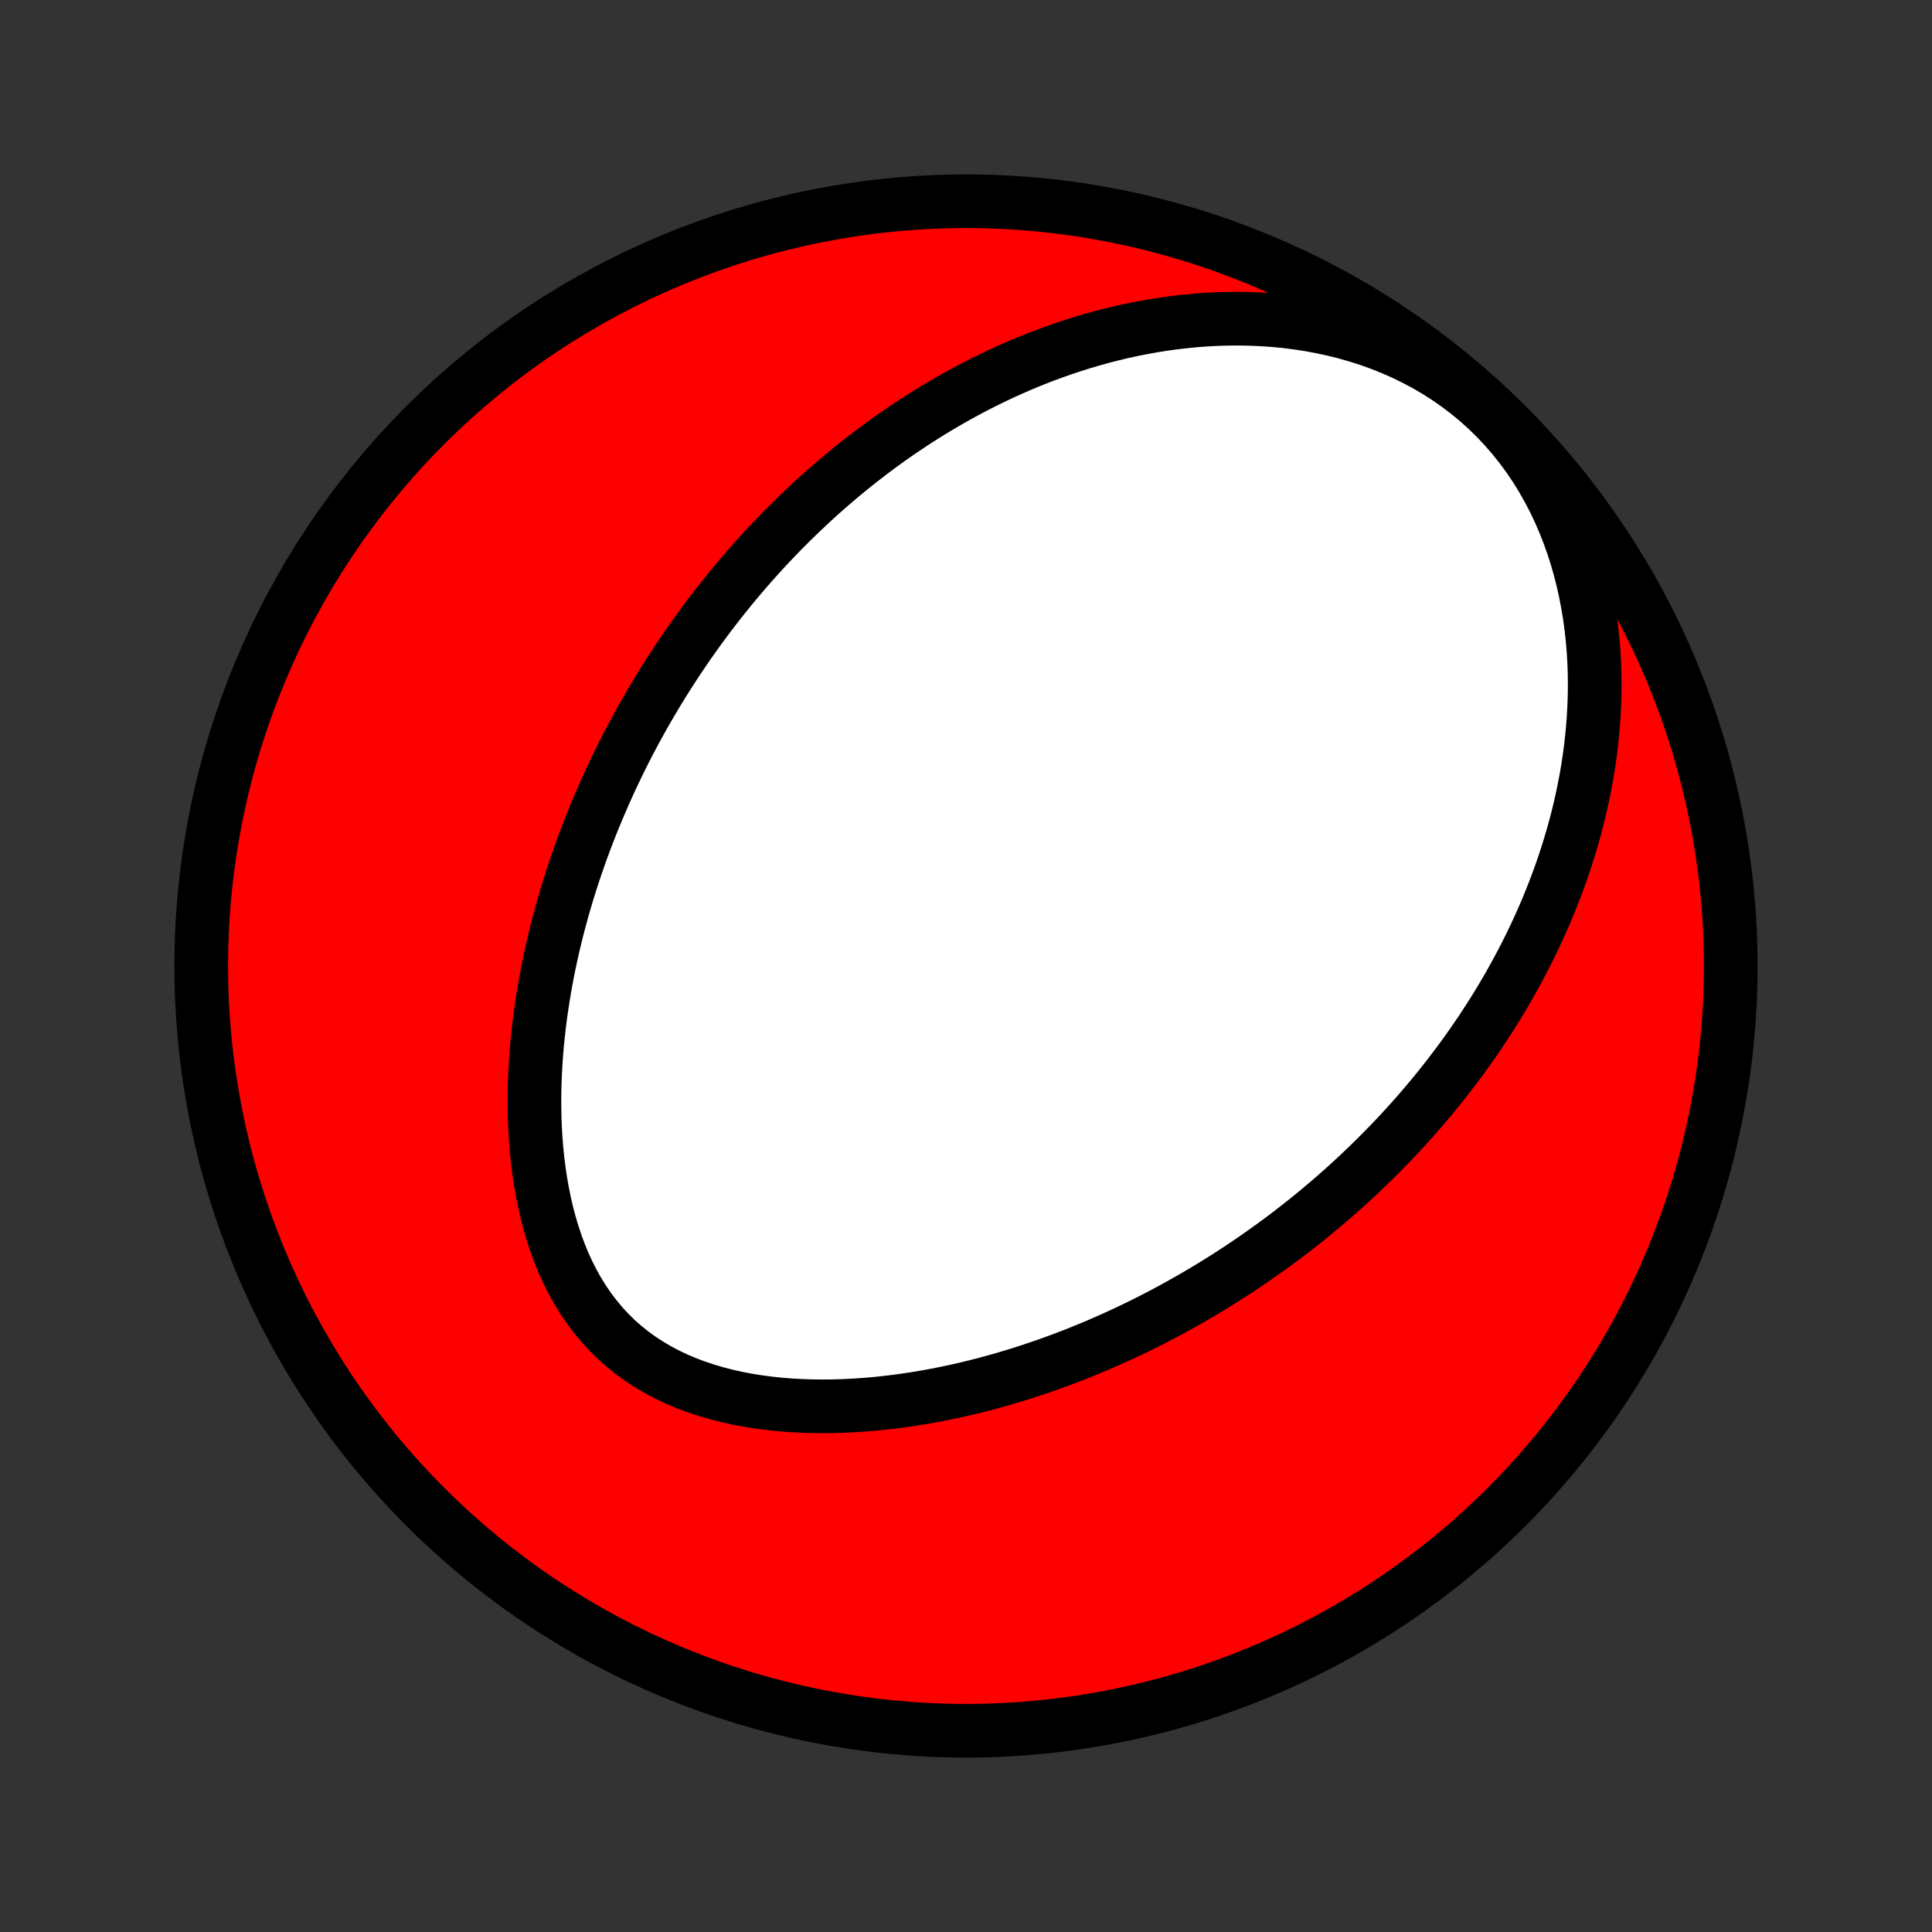 <?xml version="1.0" encoding="utf-8" standalone="no"?>
<!DOCTYPE svg PUBLIC "-//W3C//DTD SVG 1.1//EN"
  "http://www.w3.org/Graphics/SVG/1.1/DTD/svg11.dtd">
<!-- Created with matplotlib (http://matplotlib.org/) -->
<svg height="72pt" version="1.1" viewBox="0 0 72 72" width="72pt" xmlns="http://www.w3.org/2000/svg" xmlns:xlink="http://www.w3.org/1999/xlink">
 <rect x="0" y="0" width="72" height="72" fill="#333333" stroke="none"/>
 <defs>
  <style type="text/css">
*{stroke-linecap:butt;stroke-linejoin:round;}
  </style>
 </defs>
 <g id="figure_1">
  <g id="patch_1">
   <path d="
M0 72
L72 72
L72 0
L0 0
z
" style="fill:none;"/>
  </g>
  <g id="axes_1">
   <g id="PatchCollection_1">
    <defs>
     <path d="
M36 -7.5
C43.558 -7.5 50.808 -10.503 56.153 -15.848
C61.497 -21.192 64.5 -28.442 64.5 -36
C64.5 -43.558 61.497 -50.808 56.153 -56.153
C50.808 -61.497 43.558 -64.5 36 -64.5
C28.442 -64.5 21.192 -61.497 15.848 -56.153
C10.503 -50.808 7.5 -43.558 7.5 -36
C7.5 -28.442 10.503 -21.192 15.848 -15.848
C21.192 -10.503 28.442 -7.5 36 -7.5
z
" id="C0_0_a811fe30f3"/>
     <path d="
M50.656 -28.248
L50.456 -28.062
L50.255 -27.877
L50.052 -27.694
L49.847 -27.513
L49.641 -27.332
L49.432 -27.154
L49.222 -26.977
L49.011 -26.801
L48.797 -26.627
L48.581 -26.453
L48.363 -26.282
L48.144 -26.111
L47.922 -25.942
L47.698 -25.775
L47.471 -25.608
L47.243 -25.443
L47.012 -25.279
L46.779 -25.116
L46.544 -24.955
L46.306 -24.795
L46.066 -24.636
L45.823 -24.478
L45.577 -24.322
L45.329 -24.167
L45.078 -24.013
L44.824 -23.861
L44.567 -23.71
L44.307 -23.56
L44.045 -23.412
L43.779 -23.265
L43.51 -23.119
L43.238 -22.975
L42.963 -22.833
L42.684 -22.692
L42.402 -22.553
L42.117 -22.415
L41.828 -22.28
L41.535 -22.146
L41.239 -22.014
L40.94 -21.884
L40.636 -21.756
L40.329 -21.63
L40.018 -21.506
L39.704 -21.385
L39.385 -21.266
L39.063 -21.15
L38.736 -21.037
L38.406 -20.926
L38.072 -20.818
L37.733 -20.714
L37.391 -20.612
L37.045 -20.515
L36.695 -20.42
L36.341 -20.33
L35.983 -20.243
L35.621 -20.161
L35.256 -20.083
L34.887 -20.01
L34.515 -19.942
L34.139 -19.879
L33.76 -19.821
L33.377 -19.769
L32.992 -19.723
L32.604 -19.683
L32.213 -19.65
L31.82 -19.624
L31.426 -19.605
L31.029 -19.593
L30.631 -19.59
L30.233 -19.595
L29.833 -19.608
L29.434 -19.631
L29.035 -19.663
L28.637 -19.706
L28.24 -19.759
L27.846 -19.822
L27.454 -19.897
L27.066 -19.984
L26.682 -20.084
L26.303 -20.196
L25.929 -20.321
L25.563 -20.459
L25.203 -20.612
L24.852 -20.779
L24.511 -20.96
L24.179 -21.156
L23.857 -21.366
L23.547 -21.591
L23.25 -21.831
L22.964 -22.084
L22.692 -22.352
L22.433 -22.634
L22.188 -22.928
L21.956 -23.234
L21.739 -23.553
L21.535 -23.882
L21.345 -24.221
L21.169 -24.569
L21.006 -24.926
L20.856 -25.29
L20.719 -25.661
L20.595 -26.038
L20.482 -26.419
L20.381 -26.805
L20.291 -27.195
L20.211 -27.587
L20.142 -27.981
L20.084 -28.378
L20.034 -28.775
L19.994 -29.172
L19.962 -29.57
L19.939 -29.967
L19.924 -30.364
L19.917 -30.759
L19.917 -31.153
L19.924 -31.545
L19.938 -31.935
L19.958 -32.323
L19.985 -32.708
L20.017 -33.09
L20.055 -33.469
L20.098 -33.846
L20.146 -34.219
L20.2 -34.589
L20.258 -34.955
L20.32 -35.318
L20.387 -35.678
L20.457 -36.033
L20.532 -36.385
L20.61 -36.733
L20.692 -37.078
L20.777 -37.419
L20.866 -37.756
L20.957 -38.089
L21.052 -38.419
L21.149 -38.745
L21.249 -39.067
L21.352 -39.386
L21.457 -39.7
L21.565 -40.012
L21.674 -40.319
L21.787 -40.624
L21.901 -40.925
L22.017 -41.222
L22.135 -41.516
L22.256 -41.806
L22.378 -42.094
L22.501 -42.378
L22.627 -42.659
L22.754 -42.937
L22.883 -43.212
L23.014 -43.484
L23.146 -43.753
L23.28 -44.02
L23.415 -44.283
L23.552 -44.544
L23.69 -44.802
L23.83 -45.057
L23.971 -45.31
L24.114 -45.561
L24.258 -45.809
L24.404 -46.055
L24.551 -46.298
L24.699 -46.539
L24.849 -46.778
L25 -47.015
L25.152 -47.249
L25.307 -47.482
L25.462 -47.713
L25.619 -47.941
L25.777 -48.168
L25.938 -48.393
L26.099 -48.616
L26.262 -48.838
L26.427 -49.057
L26.593 -49.275
L26.76 -49.492
L26.93 -49.706
L27.101 -49.919
L27.273 -50.131
L27.448 -50.341
L27.624 -50.55
L27.802 -50.757
L27.982 -50.963
L28.164 -51.168
L28.348 -51.371
L28.533 -51.573
L28.721 -51.773
L28.911 -51.973
L29.103 -52.171
L29.297 -52.367
L29.493 -52.563
L29.692 -52.757
L29.893 -52.95
L30.096 -53.142
L30.302 -53.333
L30.51 -53.523
L30.721 -53.711
L30.935 -53.898
L31.151 -54.084
L31.37 -54.269
L31.592 -54.452
L31.817 -54.634
L32.045 -54.815
L32.276 -54.995
L32.51 -55.173
L32.747 -55.35
L32.988 -55.526
L33.232 -55.7
L33.479 -55.872
L33.73 -56.043
L33.985 -56.213
L34.243 -56.38
L34.506 -56.547
L34.772 -56.711
L35.042 -56.873
L35.316 -57.034
L35.595 -57.192
L35.877 -57.348
L36.164 -57.502
L36.456 -57.654
L36.752 -57.803
L37.052 -57.949
L37.357 -58.093
L37.667 -58.233
L37.982 -58.371
L38.301 -58.505
L38.626 -58.636
L38.955 -58.763
L39.29 -58.886
L39.63 -59.005
L39.975 -59.12
L40.325 -59.23
L40.68 -59.335
L41.041 -59.436
L41.407 -59.53
L41.778 -59.62
L42.154 -59.703
L42.536 -59.779
L42.923 -59.85
L43.315 -59.913
L43.712 -59.968
L44.113 -60.016
L44.52 -60.056
L44.931 -60.087
L45.346 -60.109
L45.766 -60.121
L46.19 -60.124
L46.617 -60.115
L47.048 -60.096
L47.481 -60.066
L47.918 -60.024
L48.356 -59.969
L48.796 -59.901
L49.236 -59.82
L49.678 -59.725
L50.118 -59.615
L50.558 -59.491
L50.996 -59.352
L51.431 -59.196
L51.862 -59.025
L52.289 -58.837
L52.71 -58.633
L53.125 -58.413
L53.532 -58.175
L53.929 -57.922
L54.318 -57.651
L54.695 -57.365
L55.061 -57.063
L55.414 -56.746
L55.753 -56.415
L56.078 -56.07
L56.388 -55.712
L56.683 -55.342
L56.963 -54.962
L57.226 -54.572
L57.473 -54.173
L57.704 -53.766
L57.919 -53.353
L58.118 -52.934
L58.301 -52.51
L58.469 -52.082
L58.622 -51.652
L58.76 -51.22
L58.883 -50.786
L58.993 -50.352
L59.089 -49.918
L59.172 -49.484
L59.243 -49.052
L59.302 -48.622
L59.349 -48.194
L59.385 -47.768
L59.41 -47.346
L59.425 -46.926
L59.43 -46.511
L59.426 -46.099
L59.413 -45.691
L59.391 -45.287
L59.362 -44.888
L59.324 -44.493
L59.28 -44.102
L59.228 -43.717
L59.17 -43.336
L59.105 -42.96
L59.034 -42.589
L58.958 -42.223
L58.876 -41.862
L58.789 -41.505
L58.697 -41.154
L58.6 -40.807
L58.499 -40.466
L58.394 -40.129
L58.285 -39.797
L58.172 -39.469
L58.055 -39.146
L57.935 -38.828
L57.812 -38.514
L57.686 -38.205
L57.557 -37.9
L57.425 -37.6
L57.29 -37.304
L57.153 -37.012
L57.013 -36.724
L56.871 -36.44
L56.726 -36.16
L56.58 -35.883
L56.431 -35.611
L56.281 -35.342
L56.129 -35.077
L55.975 -34.815
L55.819 -34.557
L55.661 -34.302
L55.502 -34.051
L55.341 -33.803
L55.178 -33.557
L55.014 -33.315
L54.849 -33.076
L54.682 -32.84
L54.514 -32.606
L54.344 -32.376
L54.172 -32.148
L54 -31.923
L53.826 -31.7
L53.651 -31.48
L53.474 -31.262
L53.296 -31.046
L53.116 -30.833
L52.936 -30.622
L52.754 -30.414
L52.57 -30.207
L52.385 -30.003
L52.199 -29.8
L52.011 -29.6
L51.822 -29.401
L51.631 -29.205
L51.439 -29.01
L51.246 -28.817
L51.051 -28.626
z
" id="C0_1_7c15f8fb3c"/>
    </defs>
    <g clip-path="url(#p1bffca34e9)">
     <use style="fill:#ff0000;stroke:#000000;stroke-width:2.0;" x="0.0" xlink:href="#C0_0_a811fe30f3" y="72.0"/>
    </g>
    <g clip-path="url(#p1bffca34e9)">
     <use style="fill:#ffffff;stroke:#000000;stroke-width:2.0;" x="0.0" xlink:href="#C0_1_7c15f8fb3c" y="72.0"/>
    </g>
   </g>
  </g>
 </g>
 <defs>
  <clipPath id="p1bffca34e9">
   <rect height="72.0" width="72.0" x="0.0" y="0.0"/>
  </clipPath>
 </defs>
</svg>

